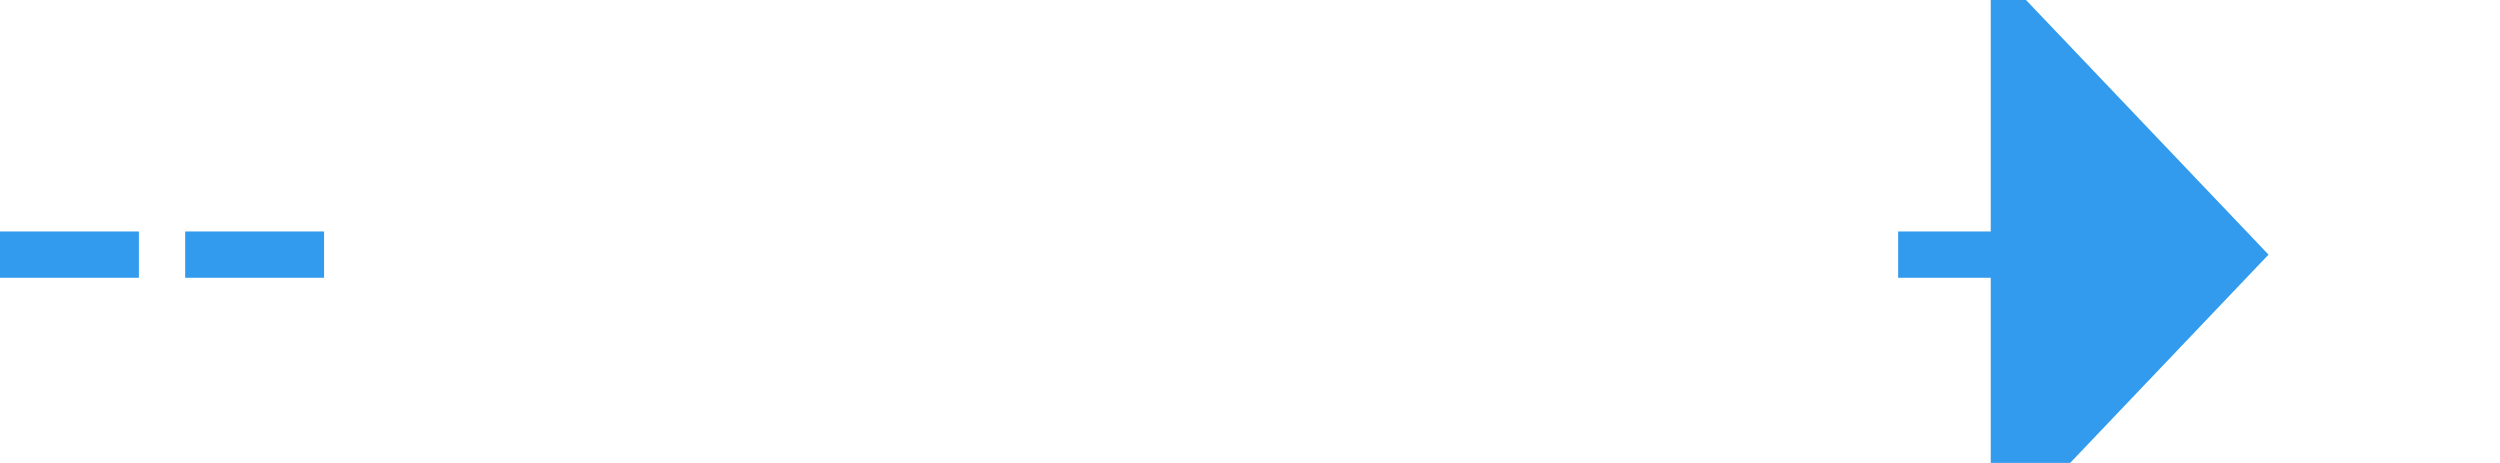 ﻿<?xml version="1.0" encoding="utf-8"?>
<svg version="1.1" xmlns:xlink="http://www.w3.org/1999/xlink" width="54px" height="10px" preserveAspectRatio="xMinYMid meet" viewBox="1504 192  54 8" xmlns="http://www.w3.org/2000/svg">
  <defs>
    <mask fill="white" id="clip182">
      <path d="M 1511 182  L 1545 182  L 1545 210  L 1511 210  Z M 1504 182  L 1562 182  L 1562 210  L 1504 210  Z " fill-rule="evenodd" />
    </mask>
  </defs>
  <path d="M 1511 196.5  L 1504 196.5  M 1545 196.5  L 1548 196.5  " stroke-width="1" stroke-dasharray="3,1" stroke="#329bee" fill="none" />
  <path d="M 1547 202.8  L 1553 196.5  L 1547 190.2  L 1547 202.8  Z " fill-rule="nonzero" fill="#329bee" stroke="none" mask="url(#clip182)" />
</svg>